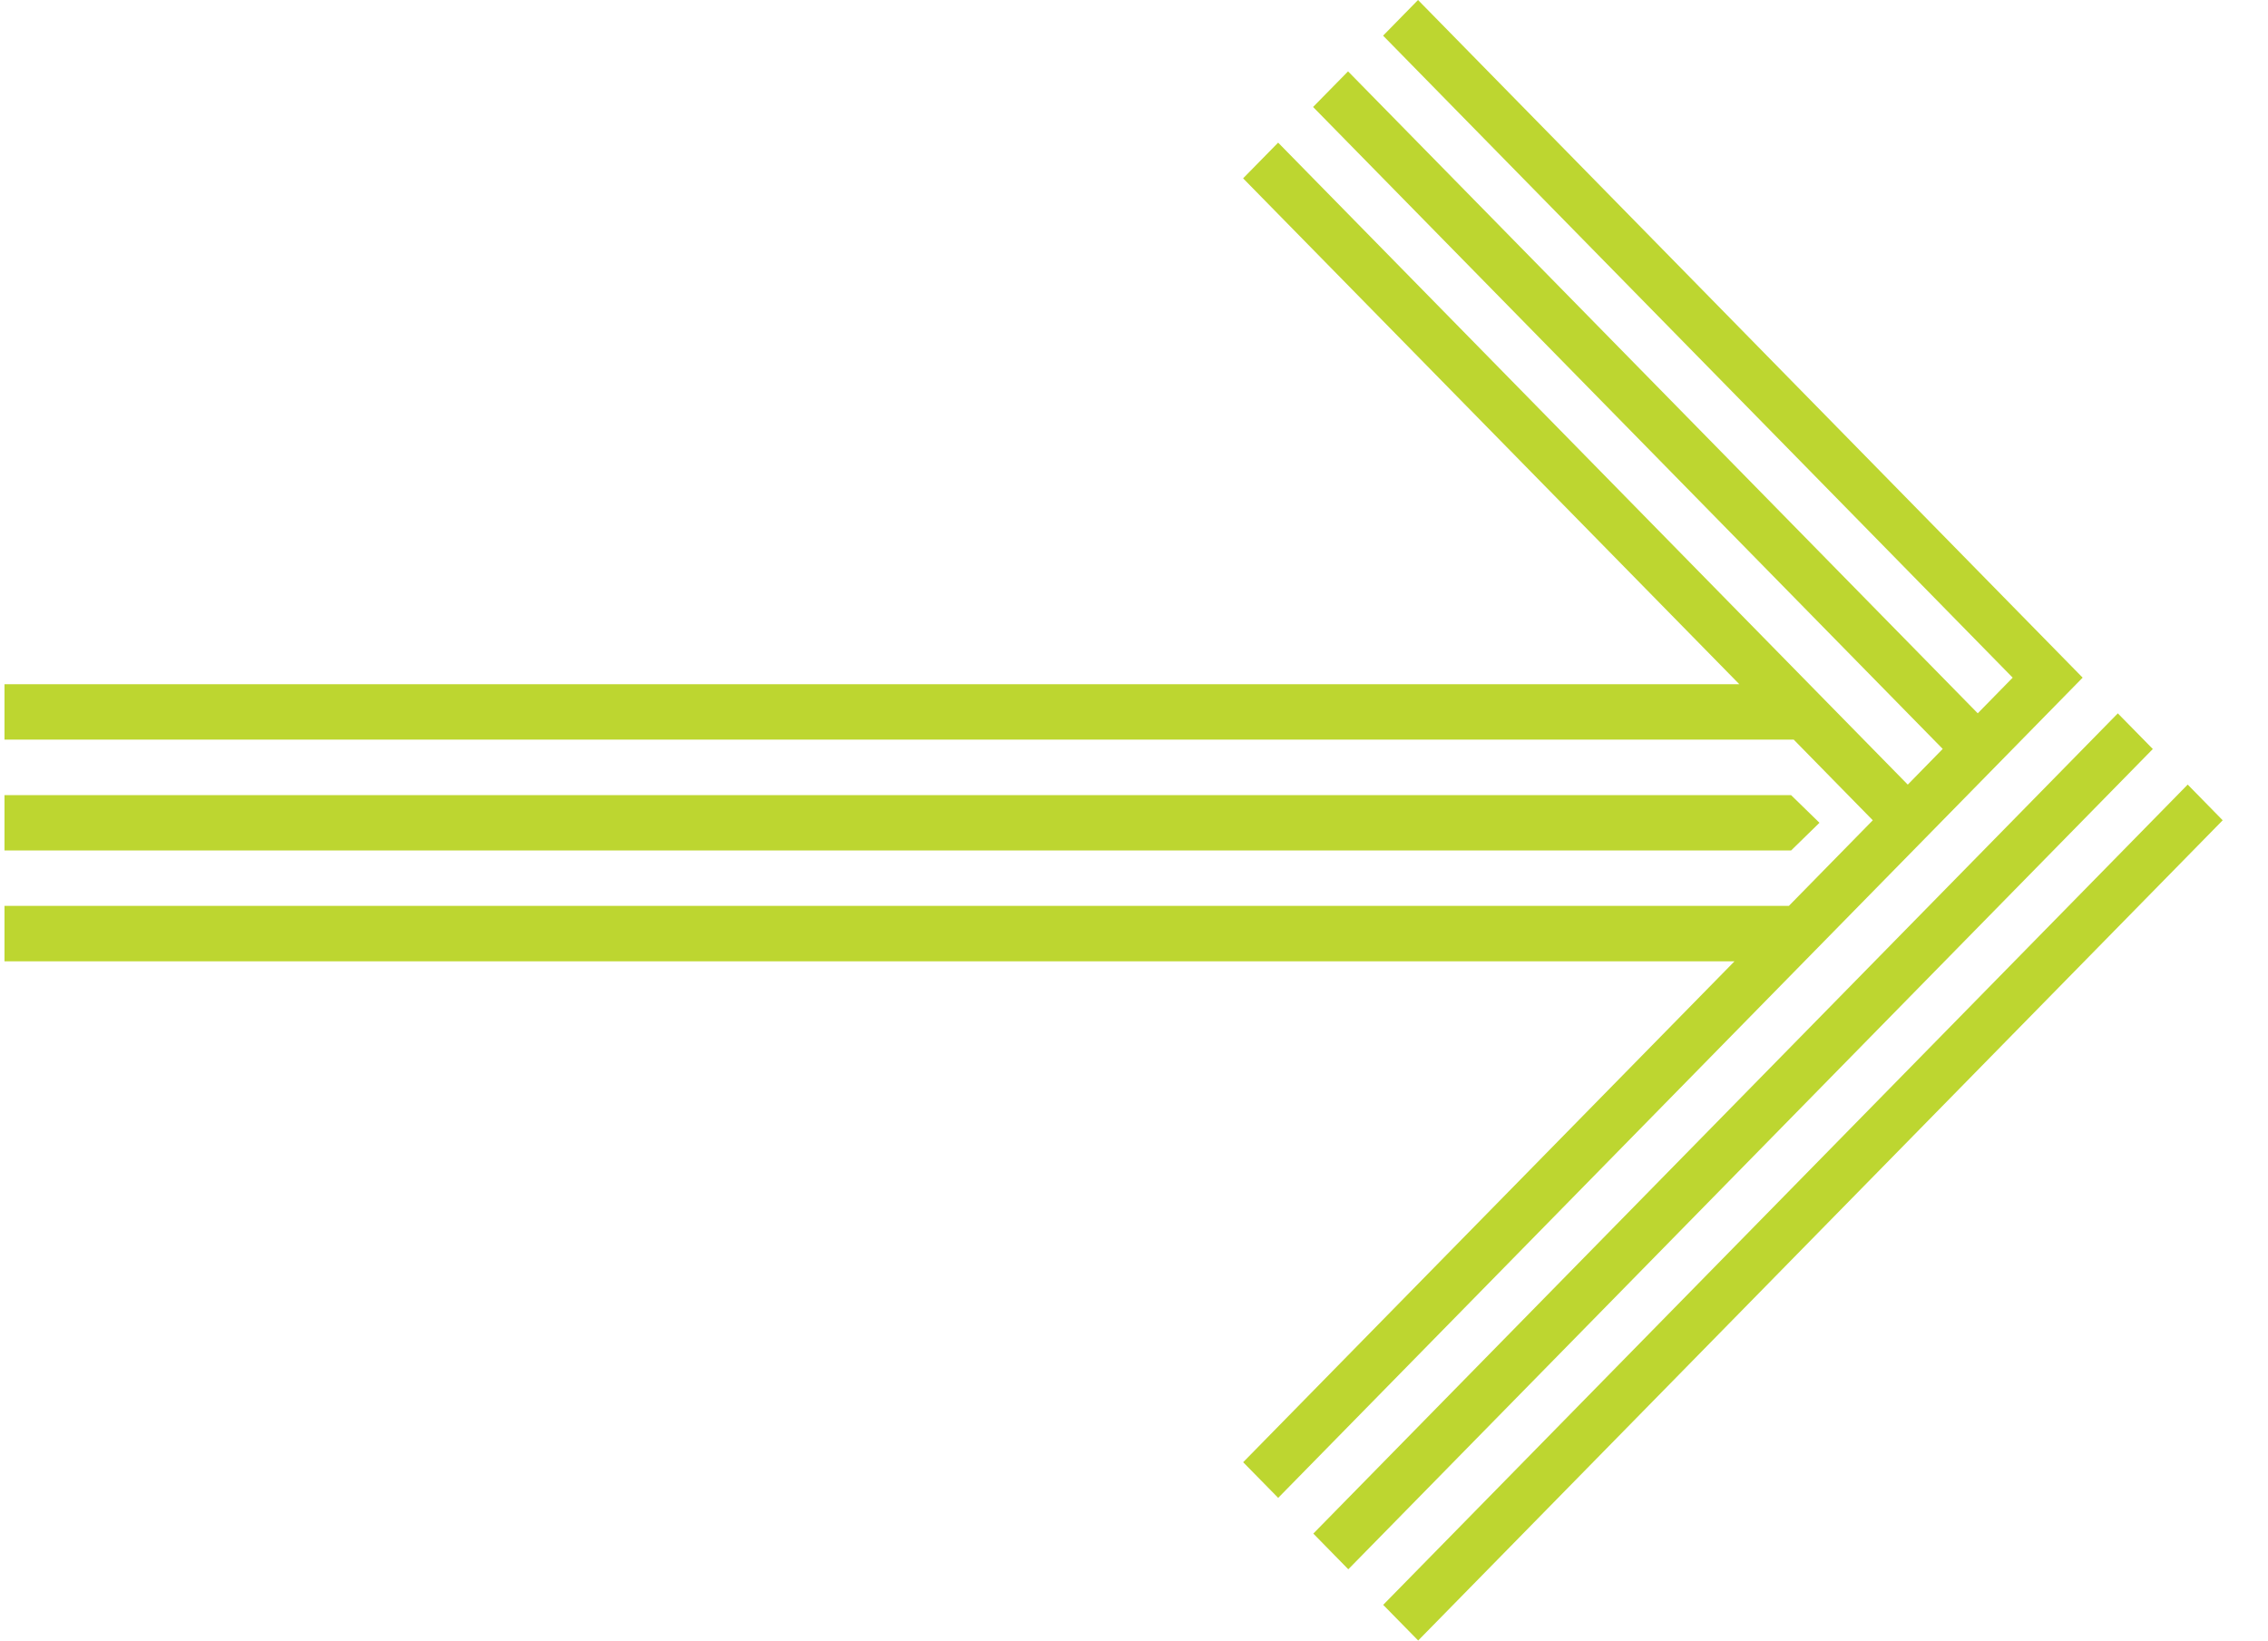 <svg width="47" height="34" viewBox="0 0 47 34" fill="none" xmlns="http://www.w3.org/2000/svg">
<path d="M45.336 16.26L28.664 33.26L29.389 33.999L46.061 17L45.336 16.26Z" fill="#BDD630"/>
<path d="M25.762 30.304L26.488 31.043L43.159 14.044L29.386 0L28.662 0.739L41.709 14.044L40.985 14.783L27.936 1.479L27.211 2.217L40.259 15.521L39.535 16.261L26.487 2.956L25.761 3.696L36.044 14.18H0.093V15.328H37.171L38.81 17L37.071 18.774H0.093V19.923H35.944L25.762 30.304Z" fill="#BDD630"/>
<path d="M43.888 14.784L27.216 31.783L27.941 32.523L44.613 15.523L43.888 14.784Z" fill="#BDD630"/>
<path d="M37.705 17.052L37.117 16.479H0.093V17.626H37.117L37.705 17.052Z" fill="#BDD630"/>
</svg>
